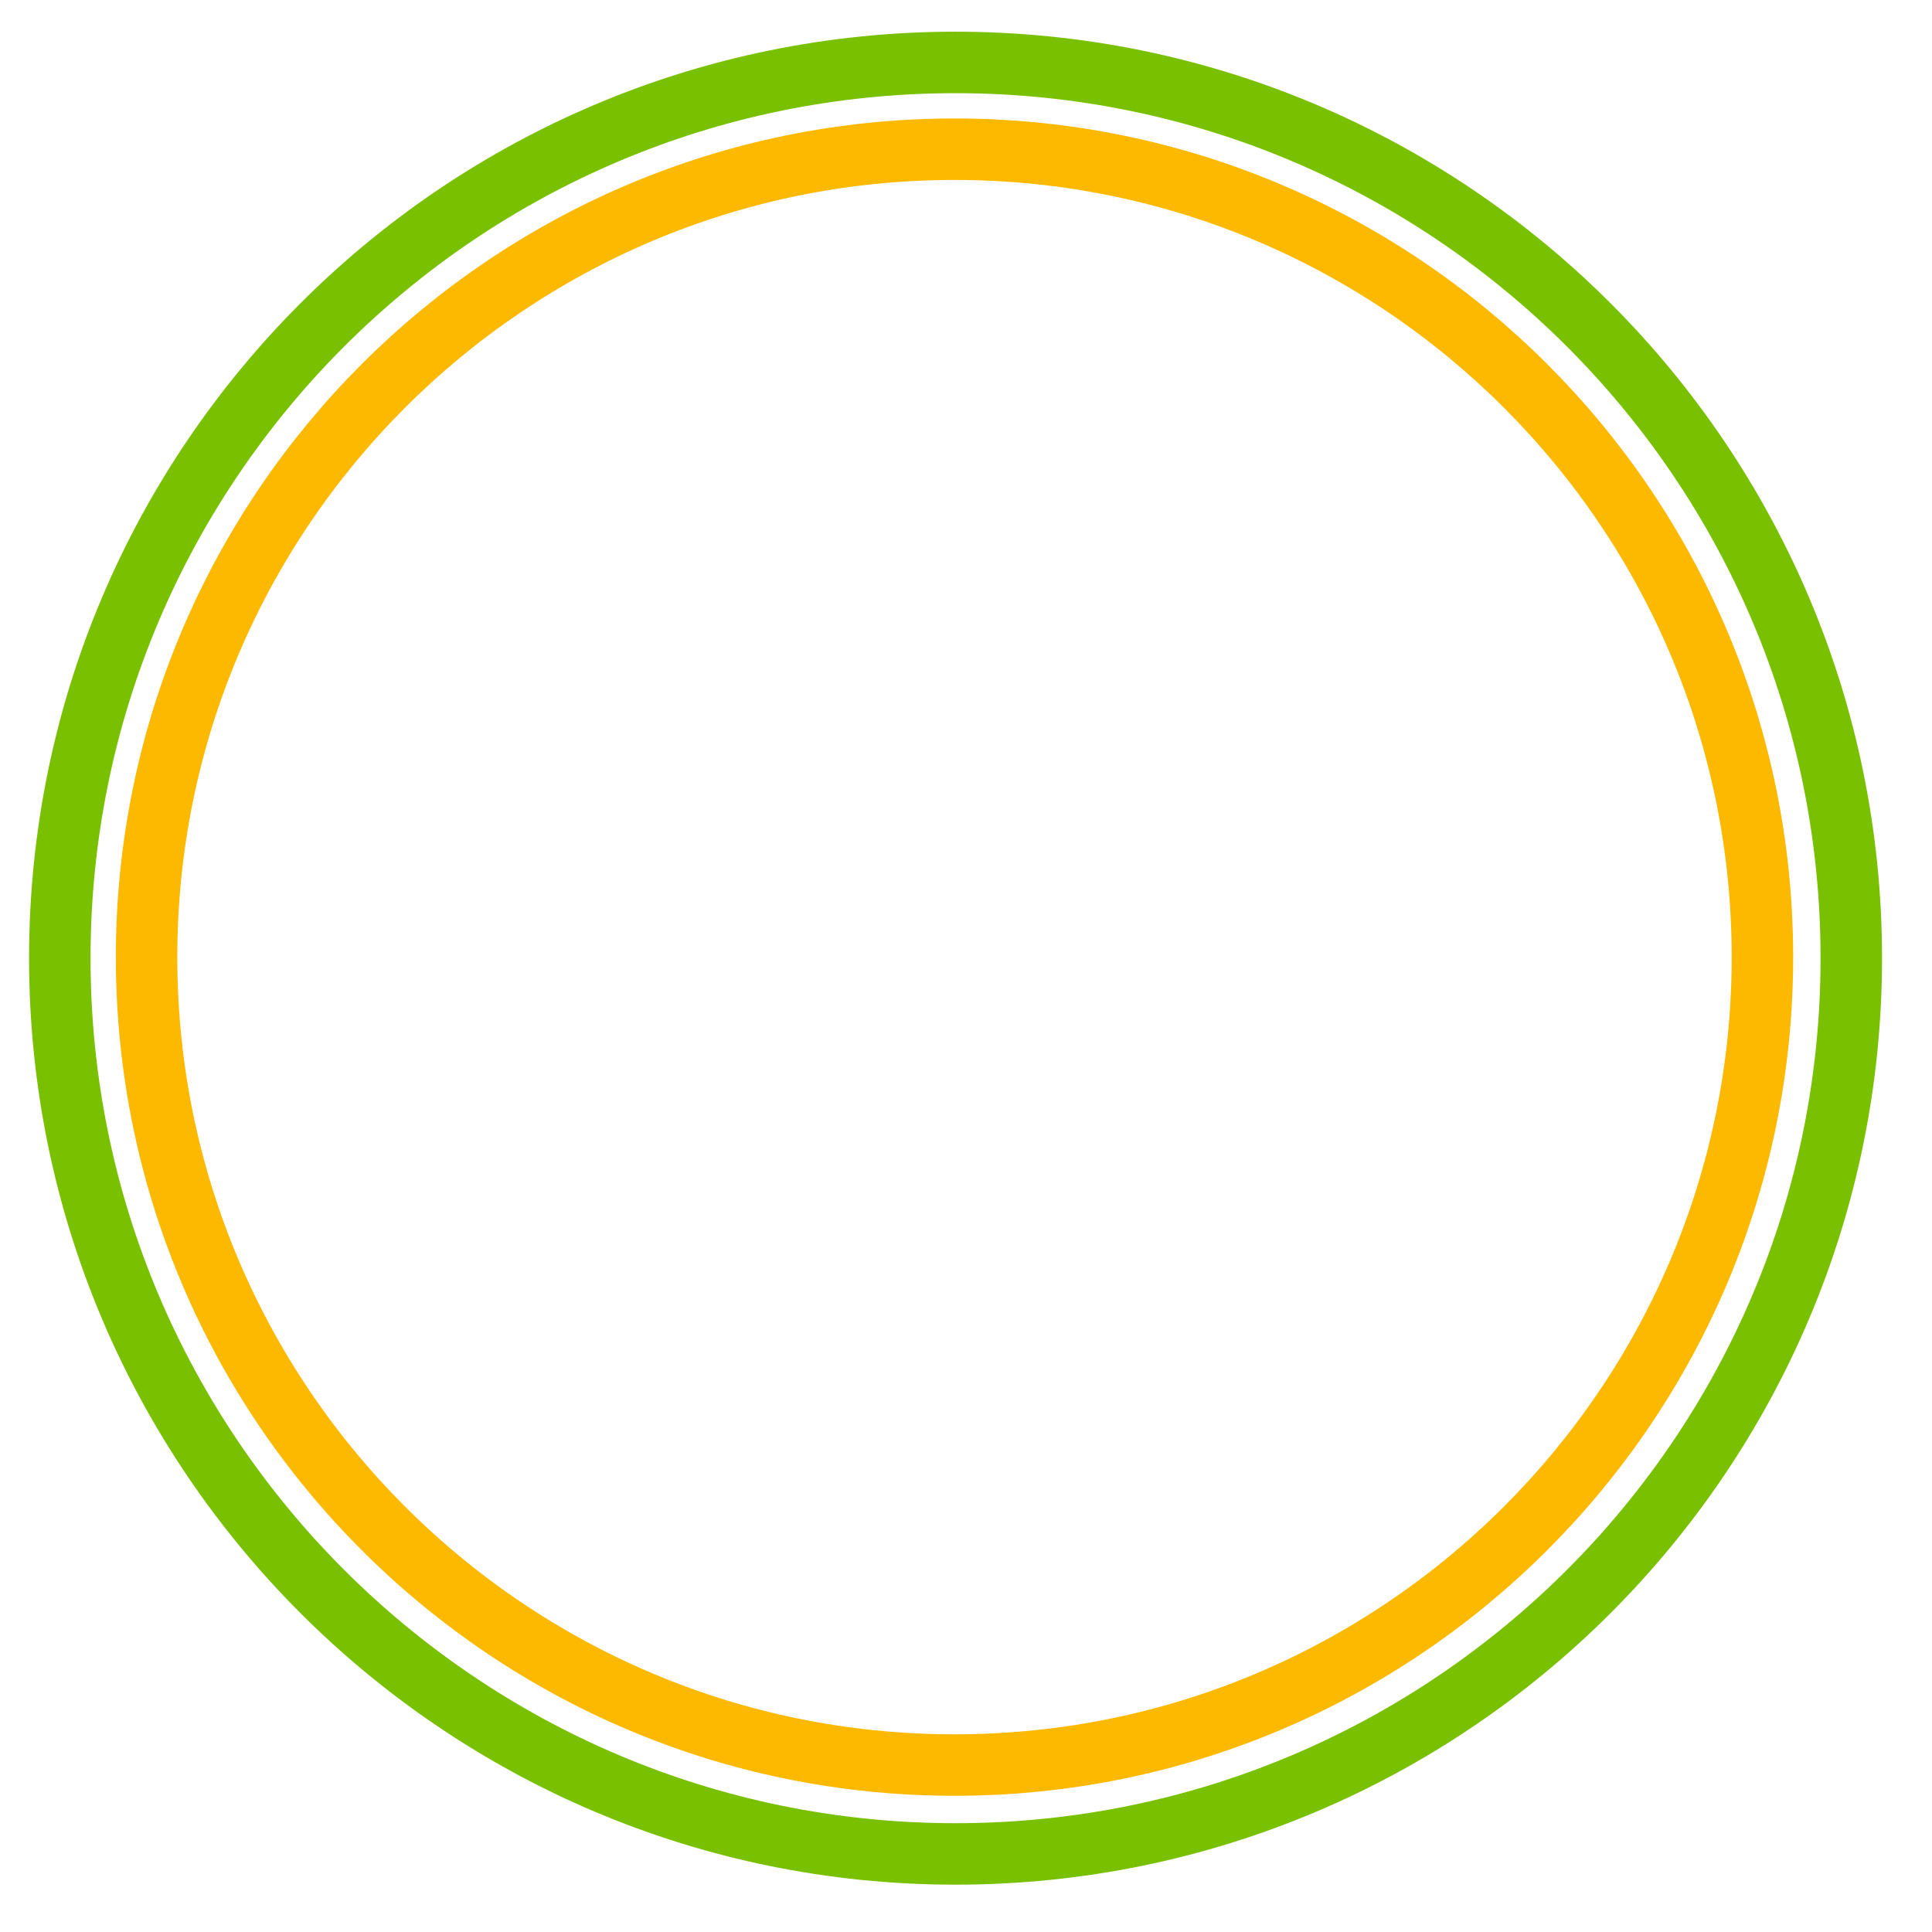 <?xml version="1.0" encoding="UTF-8" standalone="no"?>
<!DOCTYPE svg PUBLIC "-//W3C//DTD SVG 1.1//EN" "http://www.w3.org/Graphics/SVG/1.1/DTD/svg11.dtd">
<svg version="1.1" xmlns="http://www.w3.org/2000/svg" xmlns:xlink="http://www.w3.org/1999/xlink" preserveAspectRatio="xMidYMid meet" viewBox="0 0 220 220" width="220" height="220"><defs><path d="M200.69 108.99C200.69 159.77 159.46 200.99 108.69 200.99C57.91 200.99 16.69 159.77 16.69 108.99C16.69 58.22 57.91 16.99 108.69 16.99C159.46 16.99 200.69 58.22 200.69 108.99Z" id="b1gjSgkp"></path><path d="M210.81 109.11C210.81 165.41 165.1 211.11 108.81 211.11C52.51 211.11 6.81 165.41 6.81 109.11C6.81 52.82 52.51 7.11 108.81 7.11C165.1 7.11 210.81 52.82 210.81 109.11Z" id="aL24b3tXG"></path></defs><g><g><g><g><use xlink:href="#b1gjSgkp" opacity="1" fill-opacity="0" stroke="#fdb900" stroke-width="7" stroke-opacity="1"></use></g></g><g><g><use xlink:href="#aL24b3tXG" opacity="1" fill-opacity="0" stroke="#78c000" stroke-width="7" stroke-opacity="1"></use></g></g></g></g></svg>